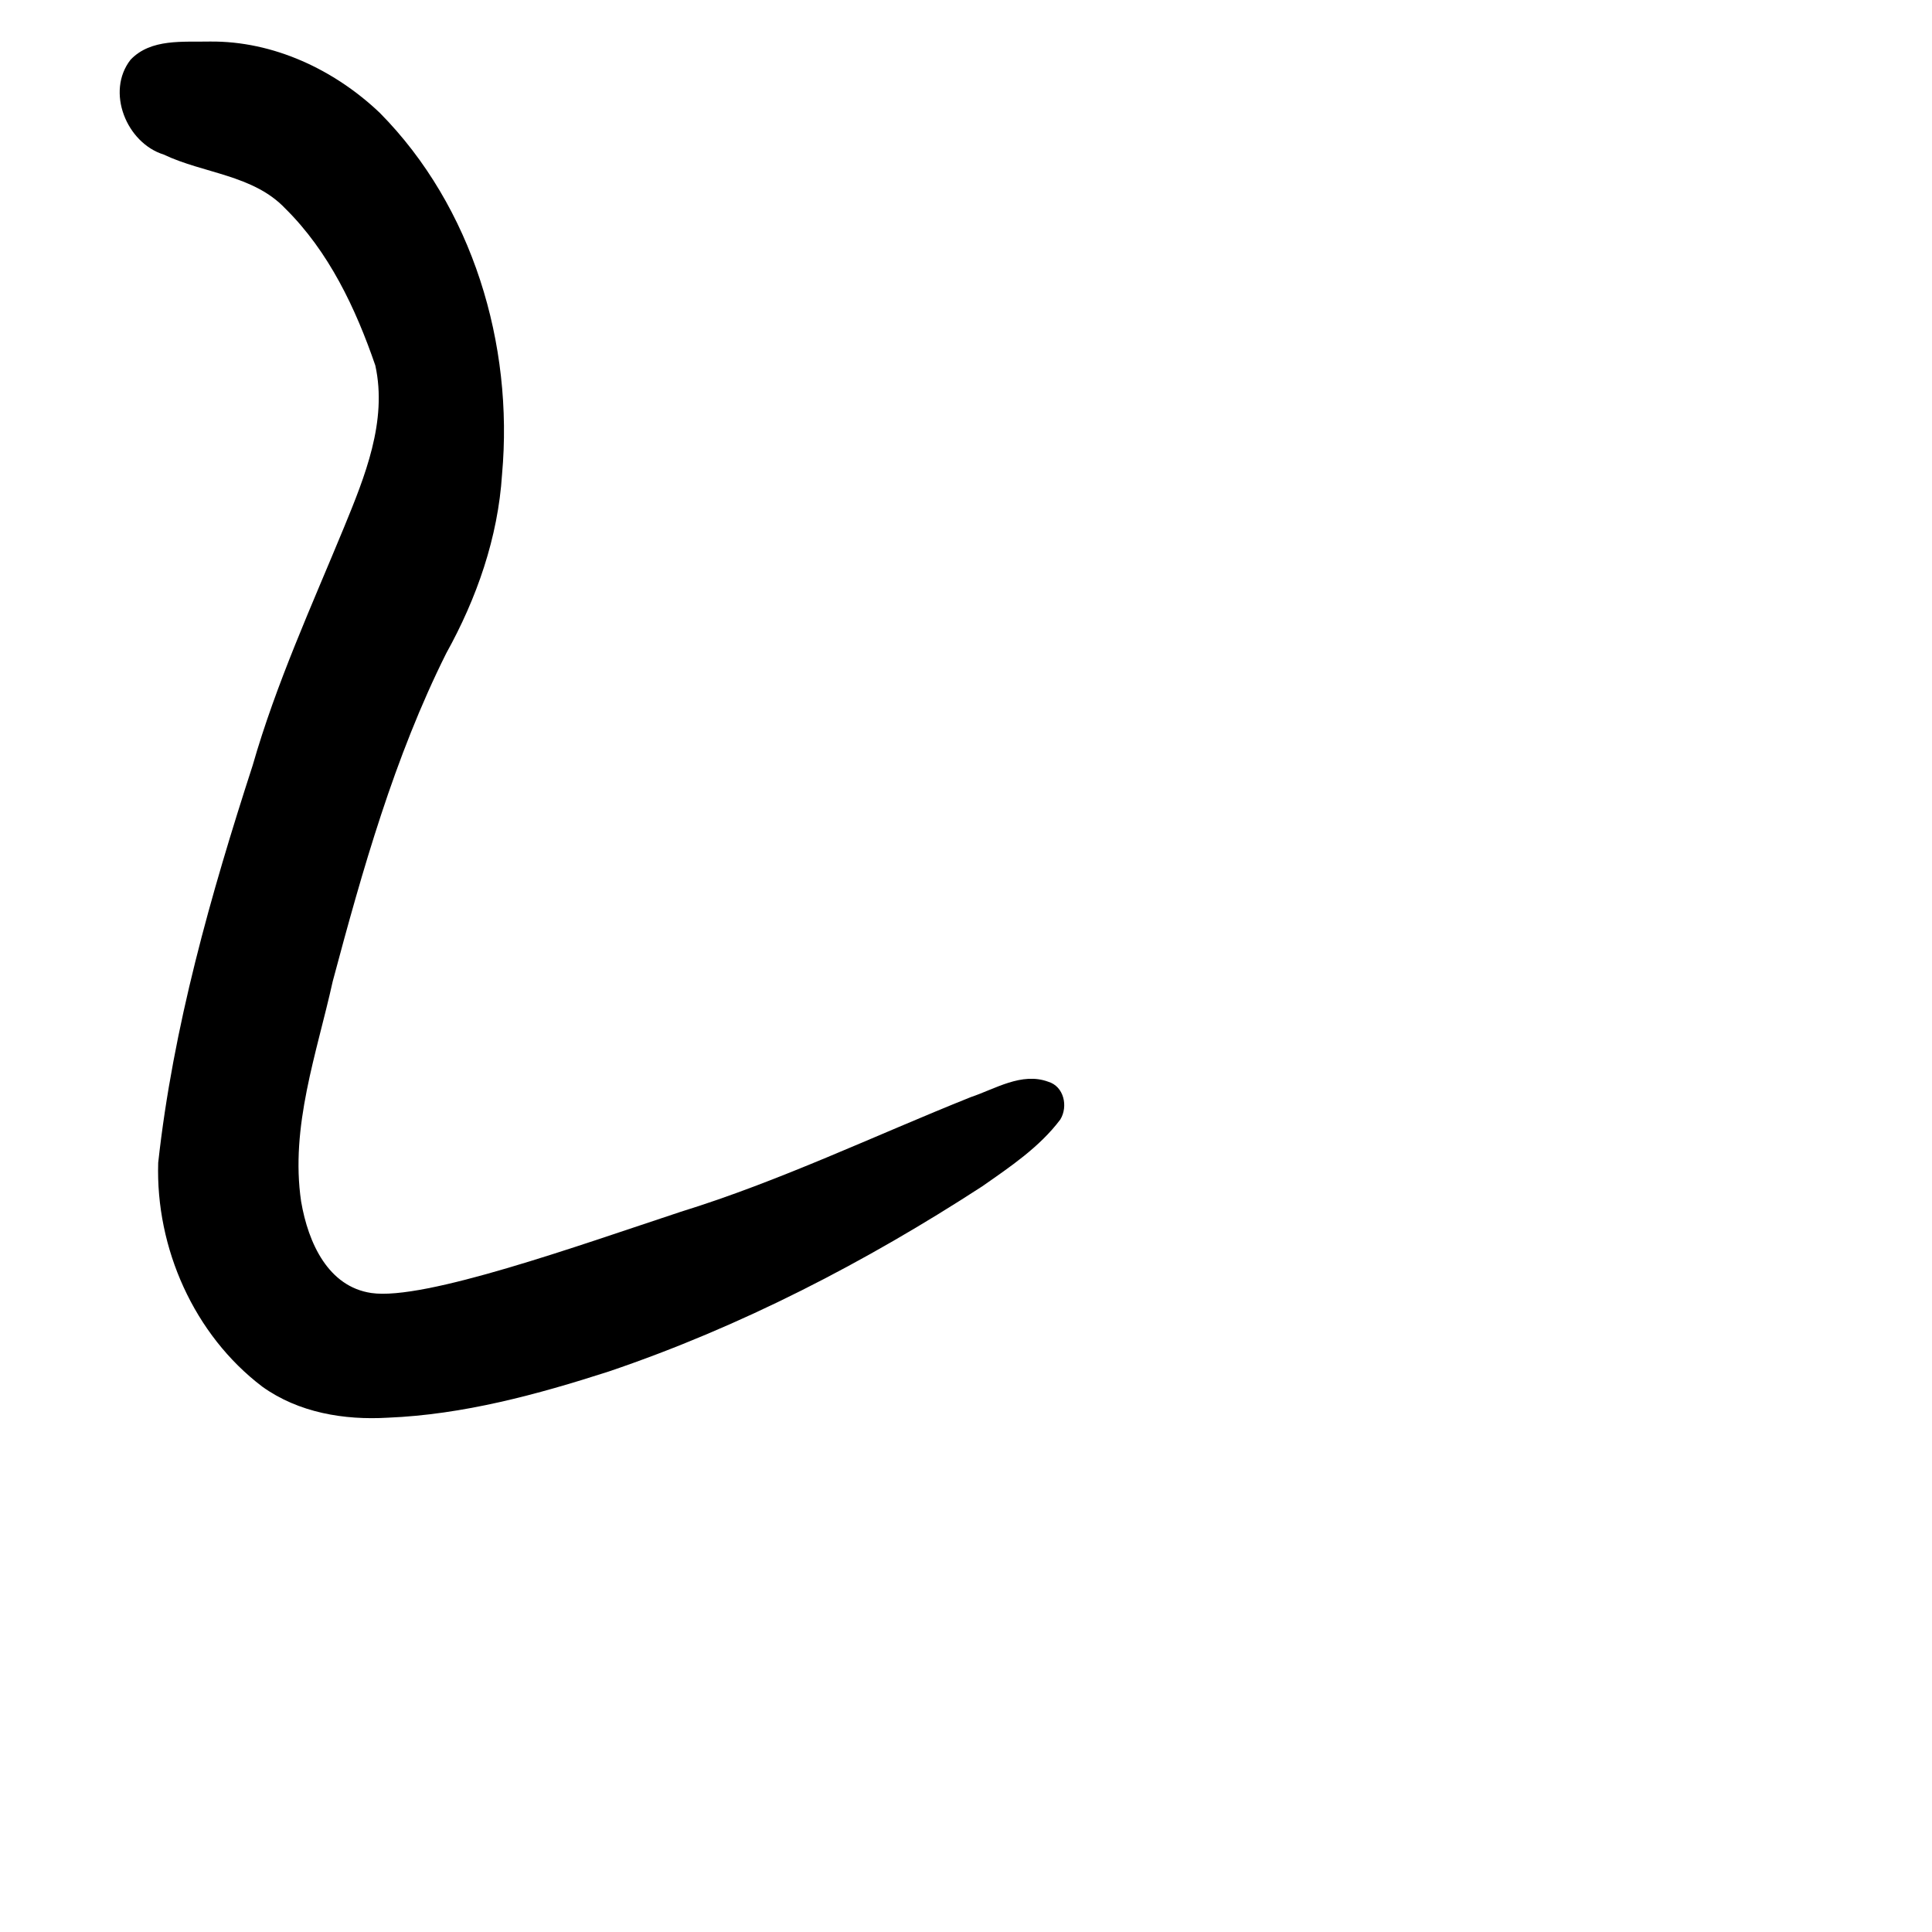 <?xml version="1.0" encoding="UTF-8" standalone="no"?>
<!-- Created with Inkscape (http://www.inkscape.org/) -->

<svg
   xmlns:dc="http://purl.org/dc/elements/1.1/"
   xmlns:cc="http://creativecommons.org/ns#"
   xmlns:rdf="http://www.w3.org/1999/02/22-rdf-syntax-ns#"
   xmlns:svg="http://www.w3.org/2000/svg"
   xmlns="http://www.w3.org/2000/svg"
   xmlns:sodipodi="http://sodipodi.sourceforge.net/DTD/sodipodi-0.dtd"
   xmlns:inkscape="http://www.inkscape.org/namespaces/inkscape"
   width="1000"
   height="1000"
   viewBox="0 0 1000 1000"
   version="1.1"
   id="svg756"
   inkscape:version="0.92.3 (2405546, 2018-03-11)"
   sodipodi:docname="u3068.svg">
  <defs
     id="defs750" />
  <sodipodi:namedview
     id="base"
     pagecolor="#ffffff"
     bordercolor="#666666"
     borderopacity="1.0"
     inkscape:pageopacity="0.0"
     inkscape:pageshadow="2"
     inkscape:zoom="0.35"
     inkscape:cx="427.64728"
     inkscape:cy="583.55011"
     inkscape:document-units="px"
     inkscape:current-layer="layer1"
     showgrid="true"
     units="px"
     inkscape:window-width="1118"
     inkscape:window-height="864"
     inkscape:window-x="698"
     inkscape:window-y="97"
     inkscape:window-maximized="0"
     showguides="true"
     inkscape:guide-bbox="true">
    <inkscape:grid
       type="xygrid"
       id="grid758" />
    <sodipodi:guide
       position="240,200"
       orientation="0,1"
       id="guide8"
       inkscape:locked="false" />
  </sodipodi:namedview>
  <g
     inkscape:label="Layer 1"
     inkscape:groupmode="layer"
     id="layer1"
     transform="translate(0,-32.417)"
     style="display:inline">
    <path
       style="display:inline;fill:#000000;stroke-width:11.995"
       d="m 108.665,53.92 c -13.832,0.324 -30.567,-1.661 -41.088,9.412 -12.913,16.533 -2.1,43.09 17.16,49.085 20.616,9.824 46.353,10.465 62.878,27.884 22.566,22.269 36.481,51.685 46.657,81.299 6.312,28.882 -5.452,57.533 -16.22,83.806 -16.773,40.686 -35.115,80.806 -47.264,123.15 -21.73,67.062 -41.189,135.498 -48.905,205.7 -1.36,44.184 18.543,89.064 53.871,115.888 18.822,13.497 42.361,17.402 64.968,16.068 39.018,-1.594 77.255,-11.942 114.405,-23.921 68.309,-23.137 132.895,-56.61 193.254,-95.812 14.557,-10.188 29.617,-20.241 40.427,-34.594 4.167,-6.817 1.881,-17.182 -6.256,-19.567 -13.726,-5.071 -27.4,3.713 -40.069,7.965 -49.997,20.01 -98.773,43.469 -150.269,59.399 C 299.51,677.1 219.707,705.706 192.23,701.677 170,698.417 159.556,676.003 155.854,654.266 c -5.719,-38.77 8.107,-76.583 16.362,-113.899 15.451,-57.848 31.898,-116.018 58.739,-169.78 15.812,-28.474 26.812,-59.947 28.9,-92.615 C 265.918,210.676 244.652,139.447 196.595,90.841 173.113,68.5 141.533,53.599 108.665,53.92 Z"
       id="path777"
       inkscape:connector-curvature="0"
       sodipodi:nodetypes="ccccccccccccccccscccccc" />
  </g>
</svg>
